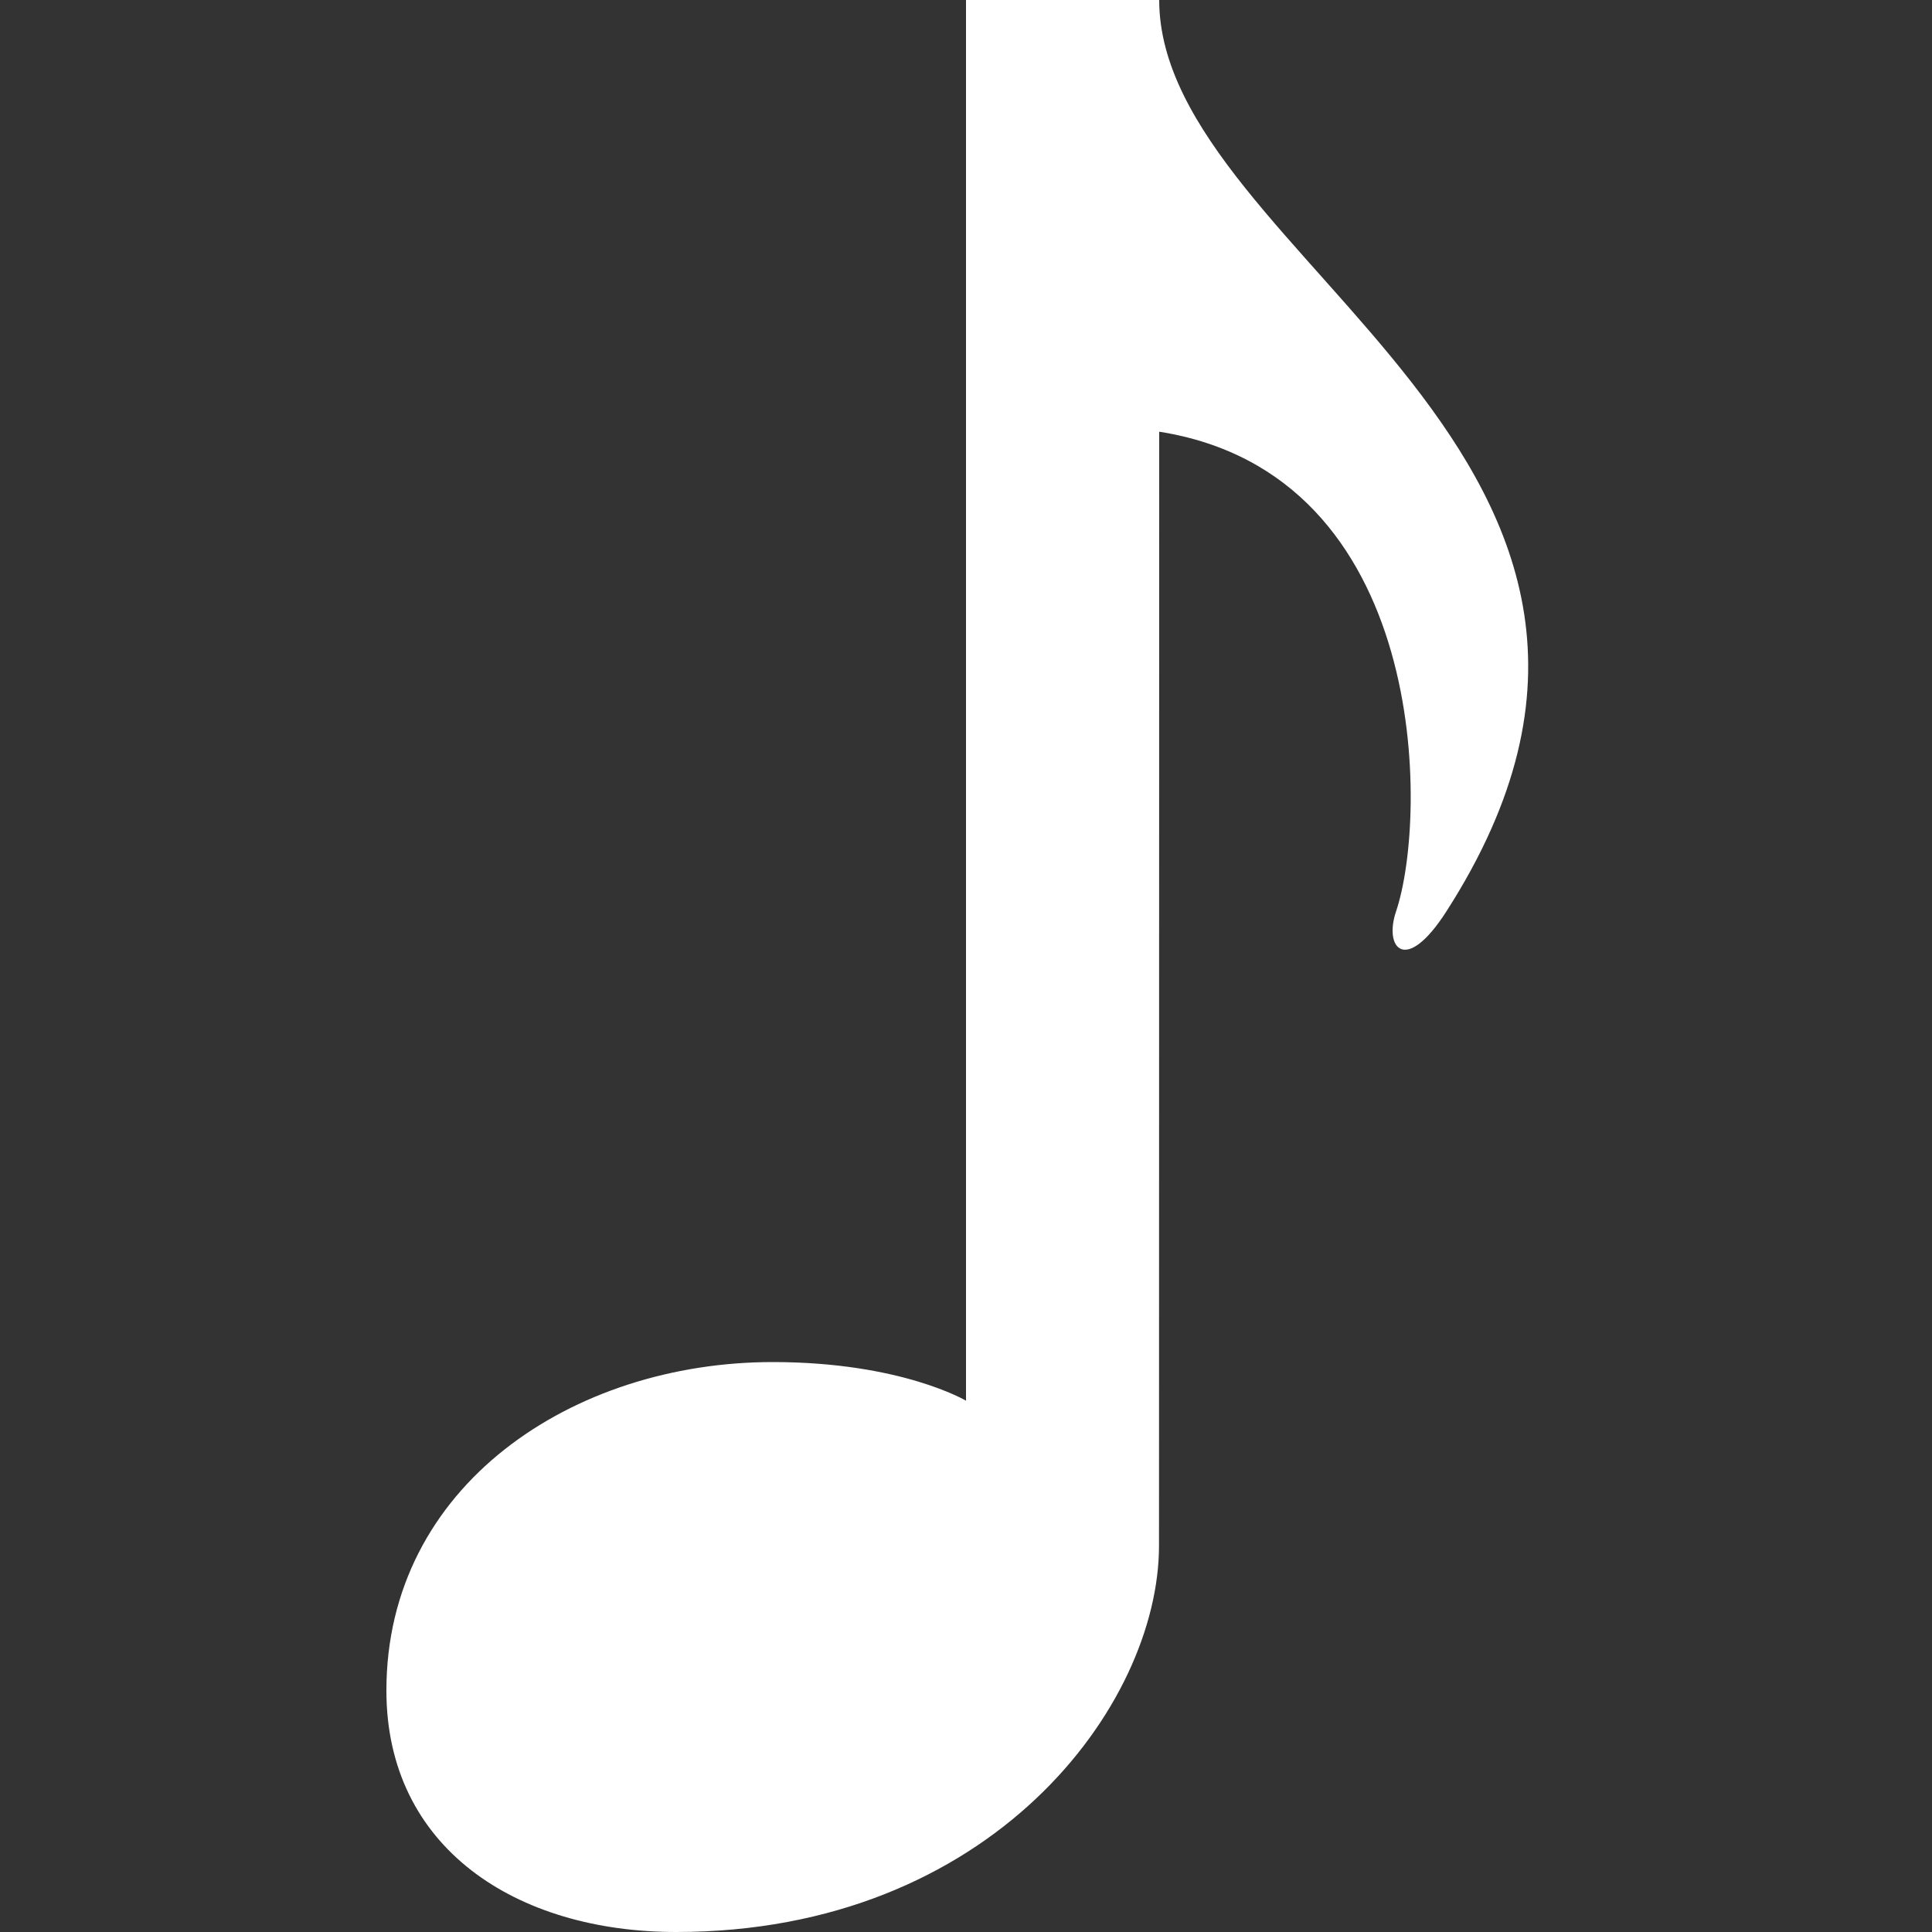 <svg version="1.1" id="Note" xmlns="http://www.w3.org/2000/svg" xmlns:xlink="http://www.w3.org/1999/xlink" x="0px" y="0px"
	 viewBox="0 0 20 20" enable-background="new 0 0 20 20" xml:space="preserve">
<rect x="0" y="0" width="20" height="20" fill="#333333" stroke="none"/>
<path fill="#ffffff" d="M14.971,9.438c-0.422,0.656-0.646,0.375-0.52,0C14.787,8.445,14.799,4.91,12,4.469L11.998,16c0,1.657-1.735,4-4.998,4
	c-1.657,0-3-0.871-3-2.5c0-2.119,1.927-3.4,4-3.4c1.328,0,2,0.4,2,0.4V0h2C12,2.676,17.986,4.744,14.971,9.438z"/>
</svg>
